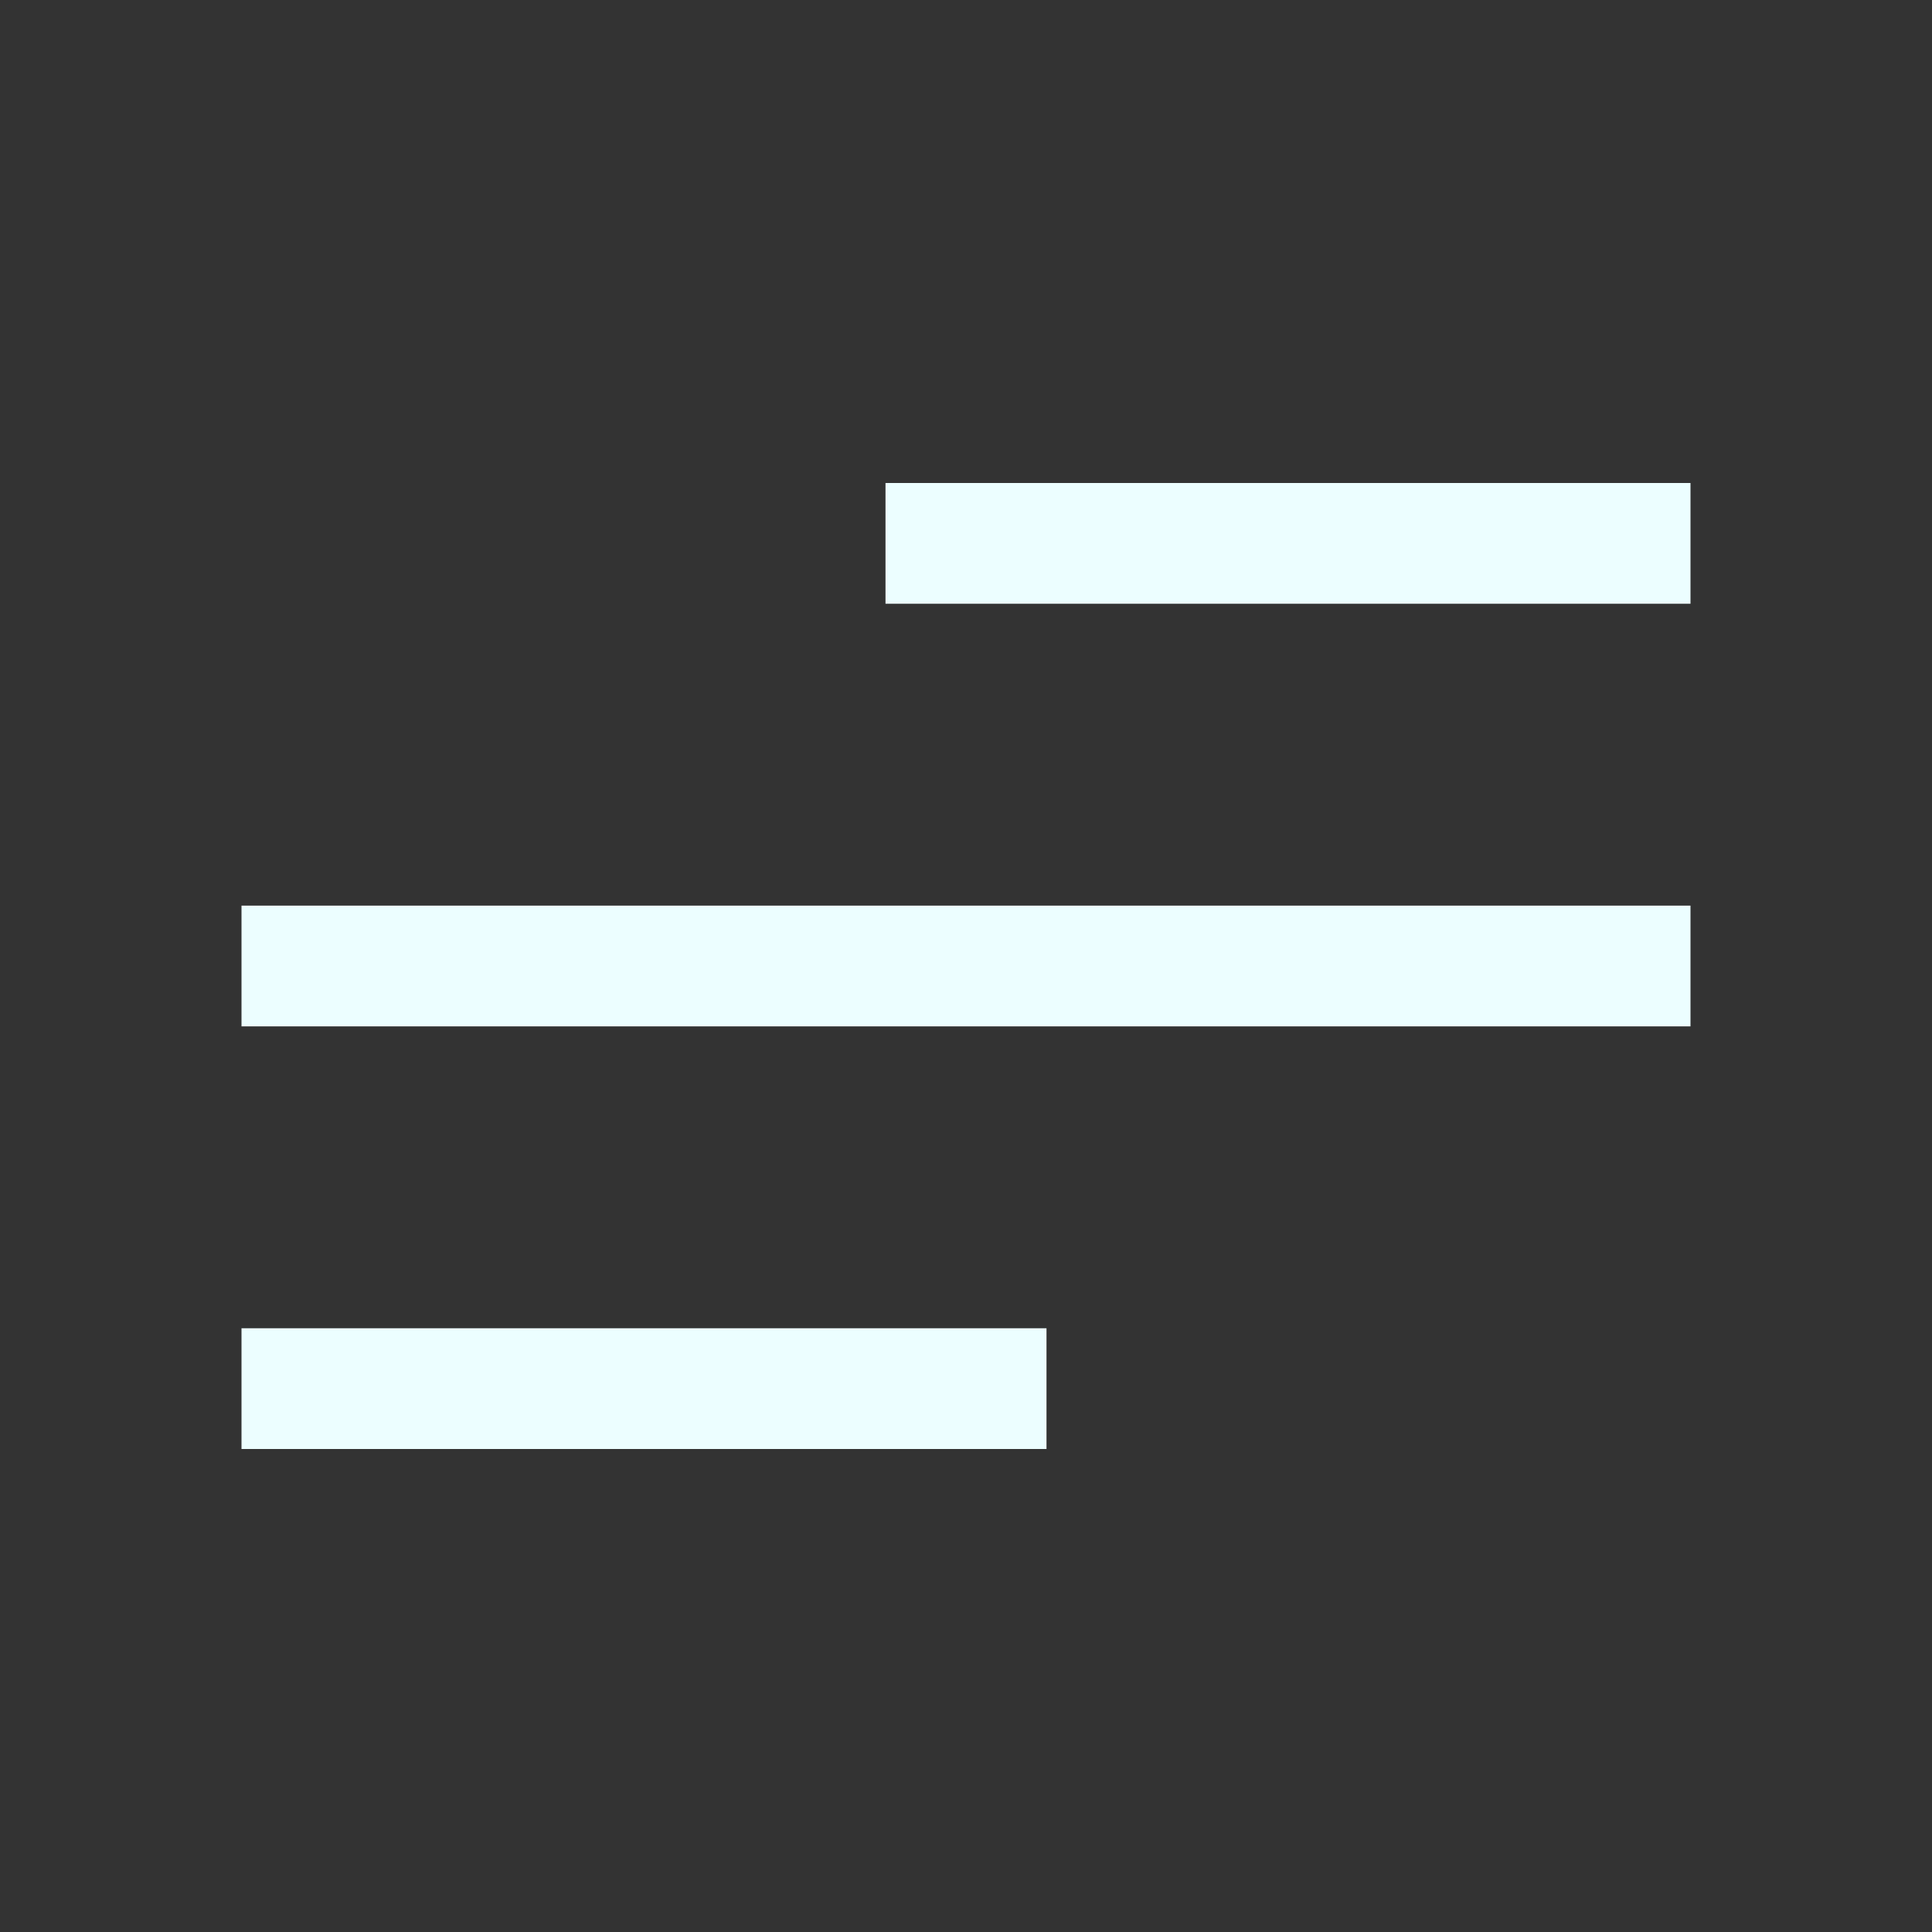 <svg width="48" height="48" viewBox="0 0 48 48" fill="none" xmlns="http://www.w3.org/2000/svg">
<rect x="0" y="0" width="48" height="48" fill="#333333" stroke="none"/>
<path d="M6 36V33H26V36H6ZM6 25.5V22.5H42V25.5H6ZM22 15V12H42V15H22Z" fill="#ECFEFF"/>
</svg>
